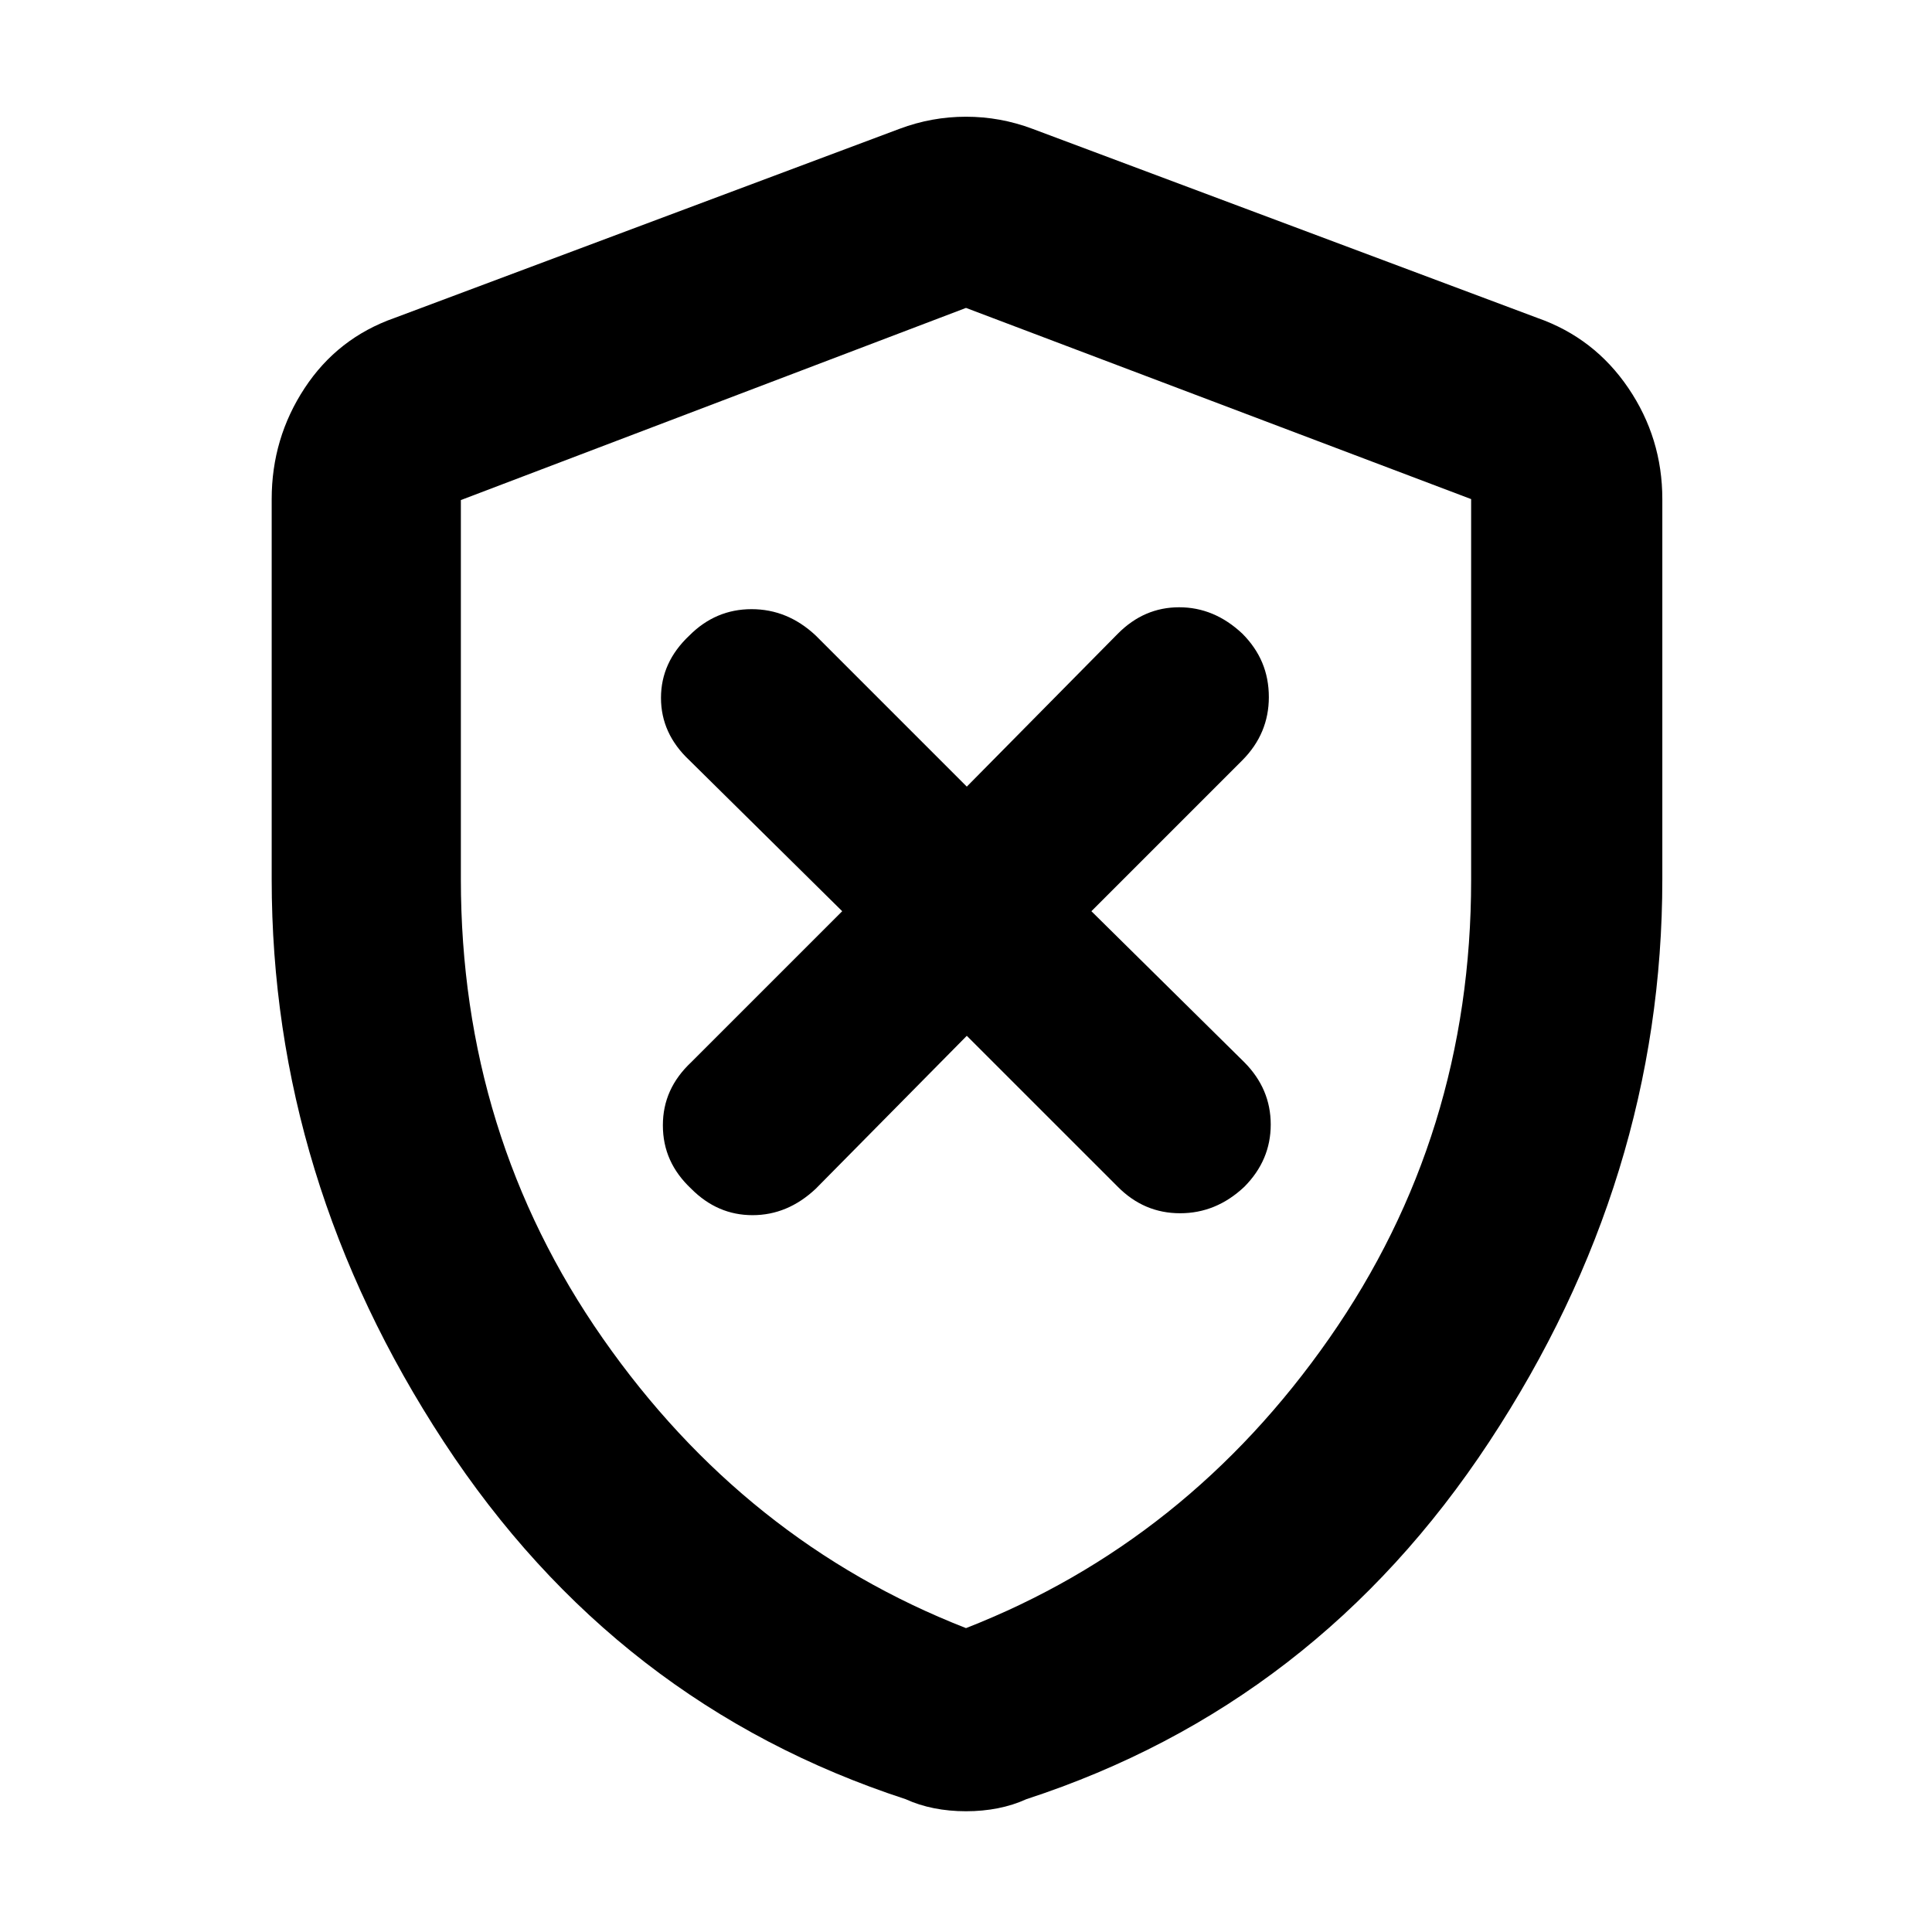 <svg height="48" viewBox="0 -960 960 960" width="48" xmlns="http://www.w3.org/2000/svg">
  <defs>
    <style type="text/css" id="current-color-scheme">.ColorScheme-Highlight { color:#000000; }</style>
  </defs><path class="ColorScheme-Highlight" fill="currentColor" d="m480-60c-5.547 0-10.84-.5-15.88-1.5s-9.747-2.5-14.12-4.5c-96-31.333-172.5-90.533-229.5-177.6-57-87.06-85.5-180.23-85.5-279.51v-188.89c0-20.173 5.46-38.56 16.38-55.16 10.913-16.607 25.787-28.22 44.62-34.84l251-94c10.667-4 21.667-6 33-6s22.333 2 33 6l251 94c18.833 6.62 33.877 18.233 45.13 34.84 11.247 16.6 16.87 34.987 16.87 55.16v188.89c0 99.28-28.667 192.45-86 279.51-57.333 87.067-134 146.267-230 177.6-4.373 2-9.08 3.5-14.12 4.5s-10.333 1.5-15.88 1.5zm0-91c73.333-28.667 133.5-76.667 180.5-144s70.5-143.237 70.5-227.71v-189.29l-251-95-251 95.48v188.35c0 84.78 23.5 160.837 70.5 228.17s107.167 115.333 180.5 144zm.398-294.31-75.041 75.98c-9.38 8.82-19.848 13.14-31.423 13.14s-21.725-4.32-30.486-13.14c-9.381-8.83-14.07-19.13-14.07-31.52 0-12.2 4.689-22.51 14.07-31.33l75.042-75.04-75.981-75.05c-9.379-8.82-14.069-19.12-14.069-30.96 0-11.81 4.69-22.12 14.069-30.95 8.762-8.81 19.08-13.13 30.955-13.13s22.513 4.32 31.893 13.13l75.041 75.05 75.043-75.98c8.759-8.83 18.909-13.14 30.484-13.14s22.043 4.31 31.425 13.14c8.762 8.82 13.132 19.13 13.132 31.52 0 11.99-4.37 22.5-13.132 31.32l-75.042 75.05 75.981 75.04c8.759 8.82 13.131 19.13 13.131 30.94 0 11.84-4.372 22.15-13.131 30.96-9.381 8.83-20.018 13.14-31.895 13.14-11.873 0-22.194-4.31-30.953-13.14z"/></svg>